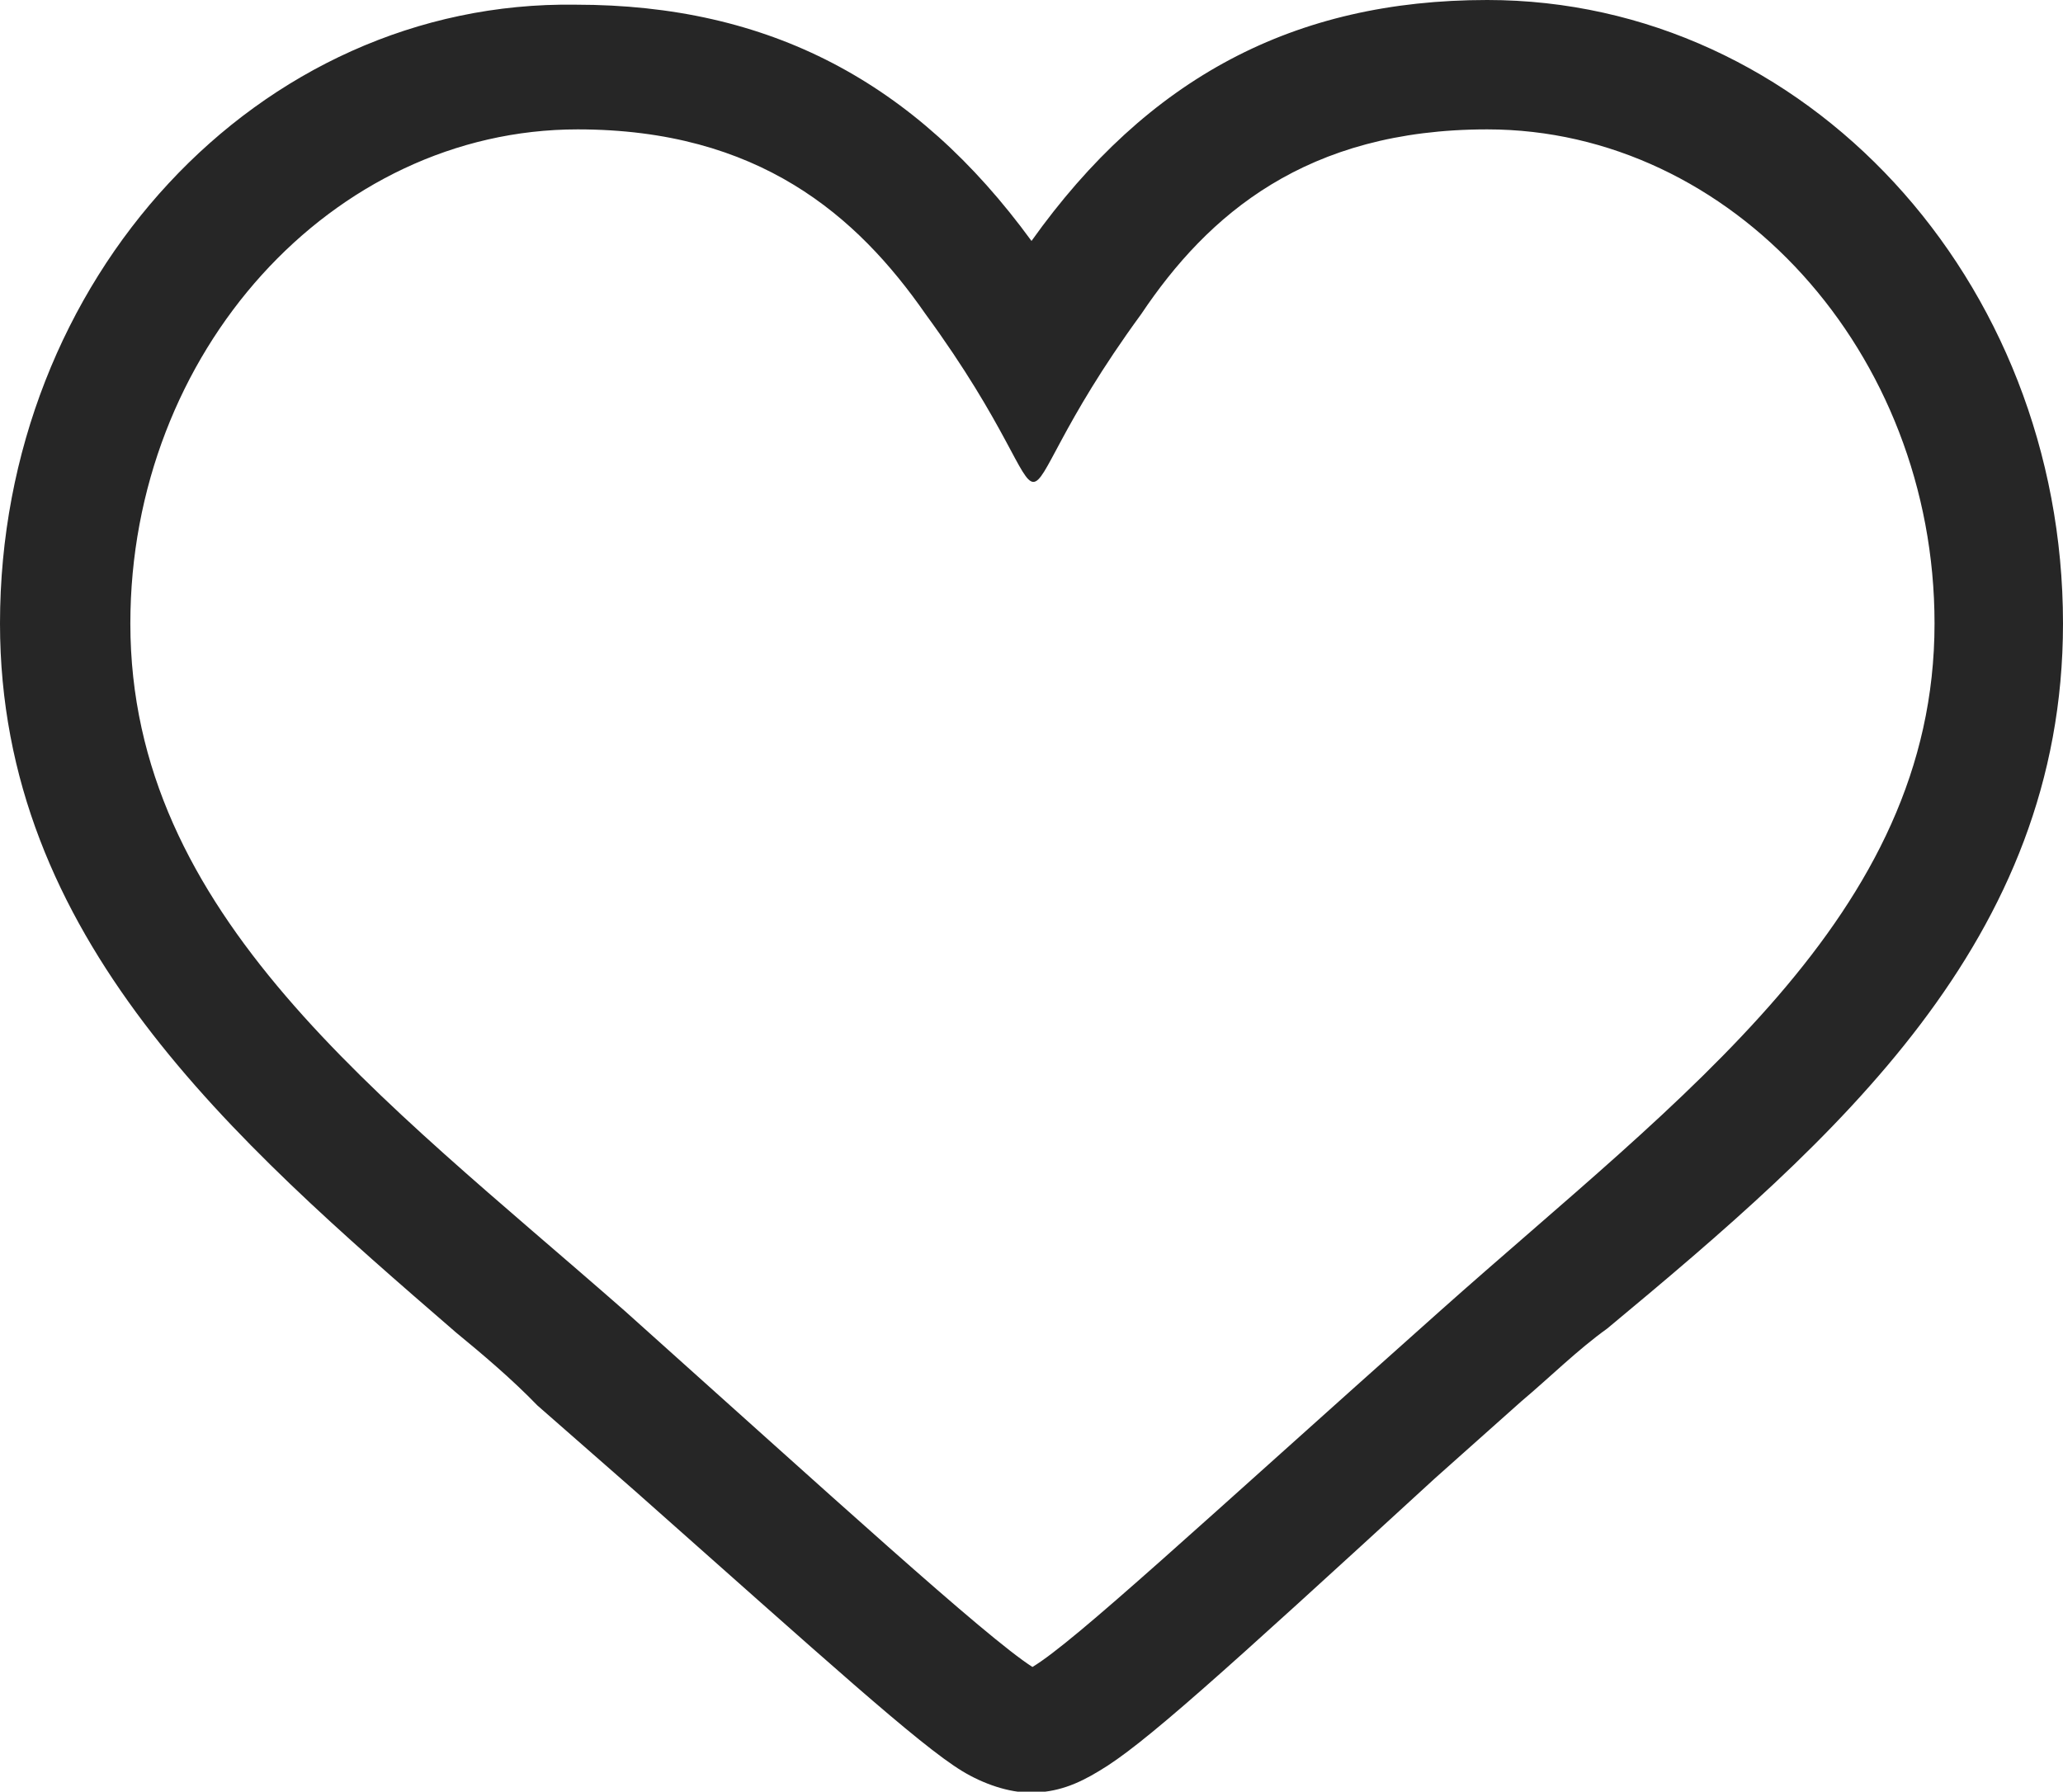<?xml version="1.0" encoding="utf-8"?>
<!-- Generator: Adobe Illustrator 24.1.3, SVG Export Plug-In . SVG Version: 6.00 Build 0)  -->
<svg version="1.1" id="Layer_1" xmlns="http://www.w3.org/2000/svg" xmlns:xlink="http://www.w3.org/1999/xlink" x="0px" y="0px"
	 viewBox="0 0 22 19.11" style="enable-background:new 0 0 22 19.11;" xml:space="preserve">
<style type="text/css">
	.st0{fill:#262626;}
</style>
<path class="st0" d="M15.86,1.38c2.61,0,4.77,2.38,4.77,5.27c0,3.12-2.7,5.04-5.27,7.33s-3.9,3.53-4.35,3.8
	c-0.5-0.32-2.15-1.83-4.35-3.8c-2.61-2.29-5.27-4.22-5.27-7.33c0-2.89,2.15-5.27,4.77-5.27c1.93,0,2.98,0.92,3.71,1.97
	c0.87,1.19,1.01,1.79,1.15,1.79s0.28-0.6,1.15-1.79C12.88,2.29,13.93,1.38,15.86,1.38 M15.86,0C13.8,0,12.24,0.83,11,2.57
	c-1.24-1.7-2.8-2.52-4.86-2.52C2.75,0,0,2.98,0,6.65c0,3.35,2.48,5.5,4.86,7.56c0.28,0.23,0.6,0.5,0.87,0.78l1.05,0.92
	c2.02,1.79,3.02,2.7,3.48,2.98c0.23,0.14,0.5,0.23,0.73,0.23c0.28,0,0.5-0.09,0.73-0.23c0.46-0.27,1.28-1.01,3.58-3.12l0.92-0.82
	c0.32-0.27,0.6-0.55,0.92-0.78C19.57,12.15,22,10.04,22,6.65C22,2.98,19.25,0,15.86,0z"/>
</svg>
